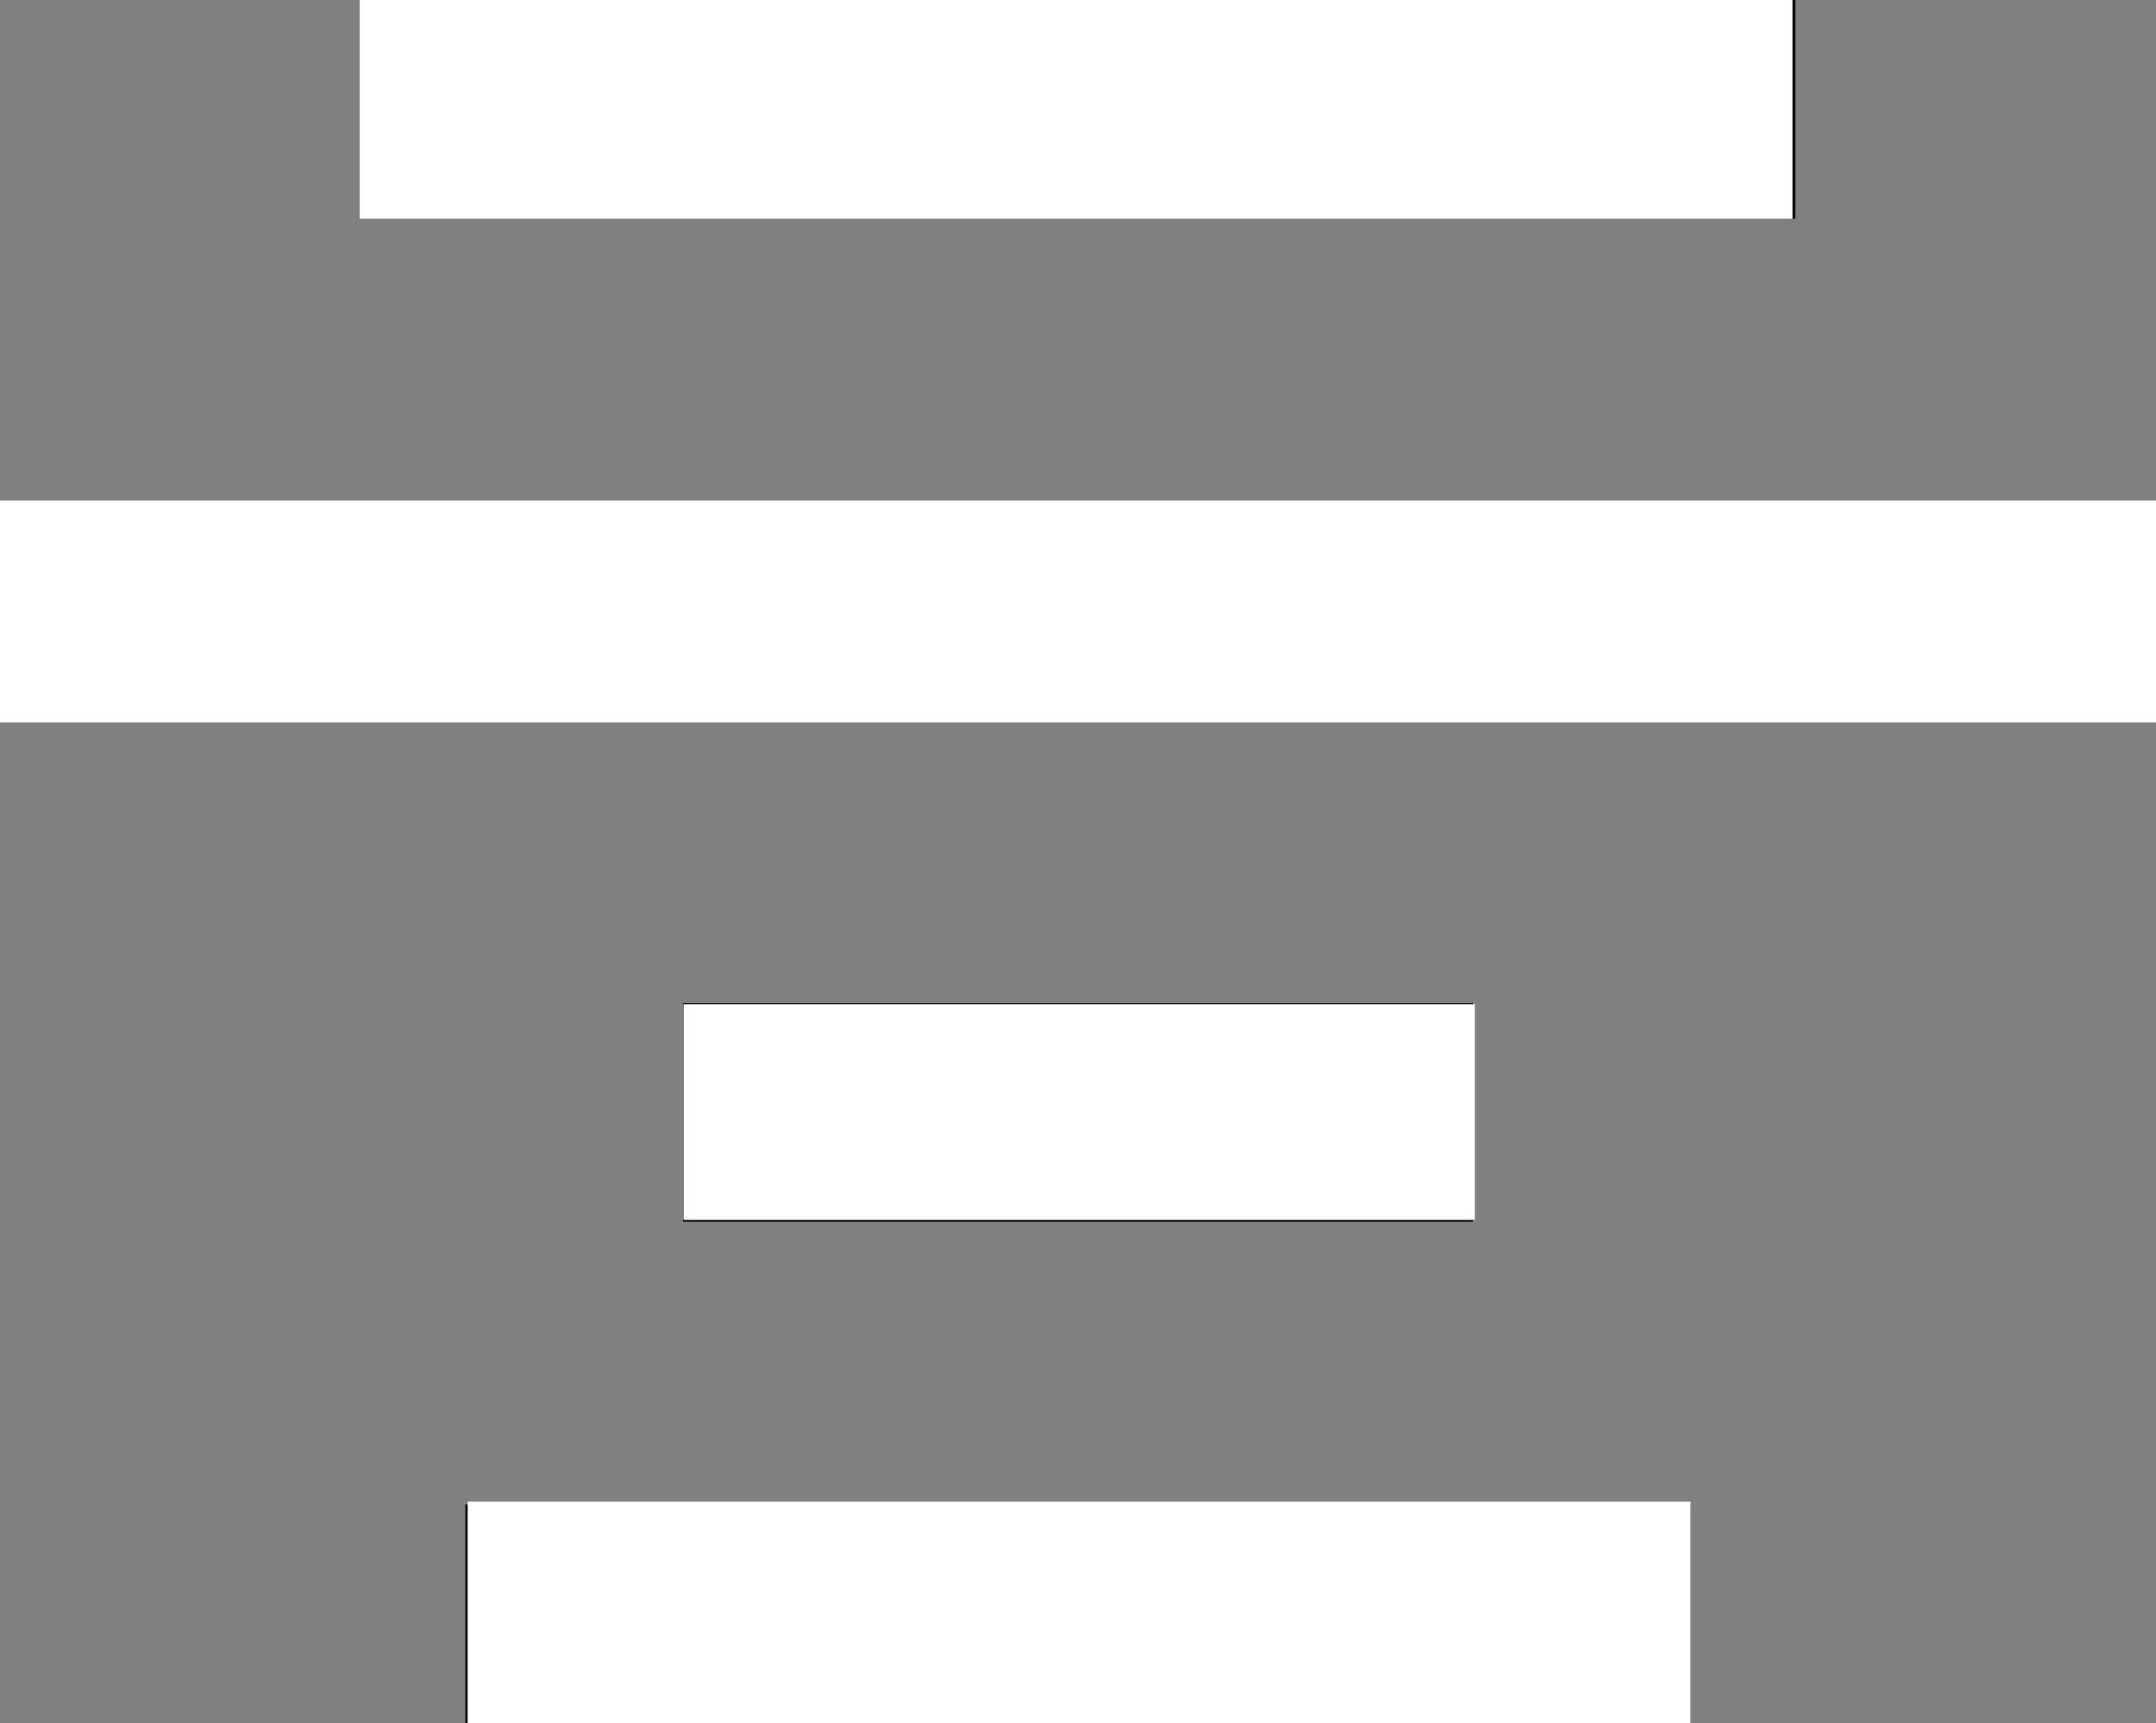<?xml version="1.0" encoding="UTF-8" standalone="no"?>
<svg
   shape-rendering="geometricPrecision"
   text-rendering="geometricPrecision"
   image-rendering="optimizeQuality"
   fill-rule="evenodd"
   clip-rule="evenodd"
   viewBox="0 0 512 409.23"
   version="1.1"
   id="svg1"
   sodipodi:docname="text-center.svg"
   inkscape:version="1.3.2 (091e20e, 2023-11-25, custom)"
   xmlns:inkscape="http://www.inkscape.org/namespaces/inkscape"
   xmlns:sodipodi="http://sodipodi.sourceforge.net/DTD/sodipodi-0.dtd"
   xmlns="http://www.w3.org/2000/svg"
   xmlns:svg="http://www.w3.org/2000/svg">
  <rect x="0" y="0" width="512" height="409.23" fill="#808080" stroke="none"/>
  <defs
     id="defs1" />
  <sodipodi:namedview
     id="namedview1"
     pagecolor="#ffffff"
     bordercolor="#000000"
     borderopacity="0.25"
     inkscape:showpageshadow="2"
     inkscape:pageopacity="0.0"
     inkscape:pagecheckerboard="0"
     inkscape:deskcolor="#d1d1d1"
     inkscape:zoom="0.70238961"
     inkscape:cx="525.34946"
     inkscape:cy="241.31906"
     inkscape:window-width="1920"
     inkscape:window-height="1009"
     inkscape:window-x="-8"
     inkscape:window-y="-8"
     inkscape:window-maximized="1"
     inkscape:current-layer="svg1" />
  <path
     fill-rule="nonzero"
     d="M426.33 0v51.94H85.67V0h340.66zM512 119.21v51.83H0v-51.83h512zM349.81 238.18v51.95H162.19v-51.95h187.62zm51.69 119.1v51.95H110.51v-51.95H401.5z"
     id="path1" />
  <path
     style="fill:#ffffff;stroke:#ffffff;stroke-width:1.424"
     d="m 111.761,382.978 v -25.627 h 144.507 144.507 v 25.627 25.627 H 256.268 111.761 Z"
     id="path2" />
  <path
     style="fill:#ffffff;stroke:#ffffff;stroke-width:1.424"
     d="m 163.015,264.098 v -24.915 h 93.253 93.253 v 24.915 24.915 h -93.253 -93.253 z"
     id="path3" />
  <path
     style="fill:#ffffff;stroke:#ffffff;stroke-width:1.424"
     d="m 0.712,145.219 v -25.627 H 256.268 511.824 v 25.627 25.627 H 256.268 0.712 Z"
     id="path4" />
  <path
     style="fill:#ffffff;stroke:#ffffff;stroke-width:1.424"
     d="M 86.135,25.627 V 0 H 255.556 424.978 V 25.627 51.254 H 255.556 86.135 Z"
     id="path5" />
</svg>
